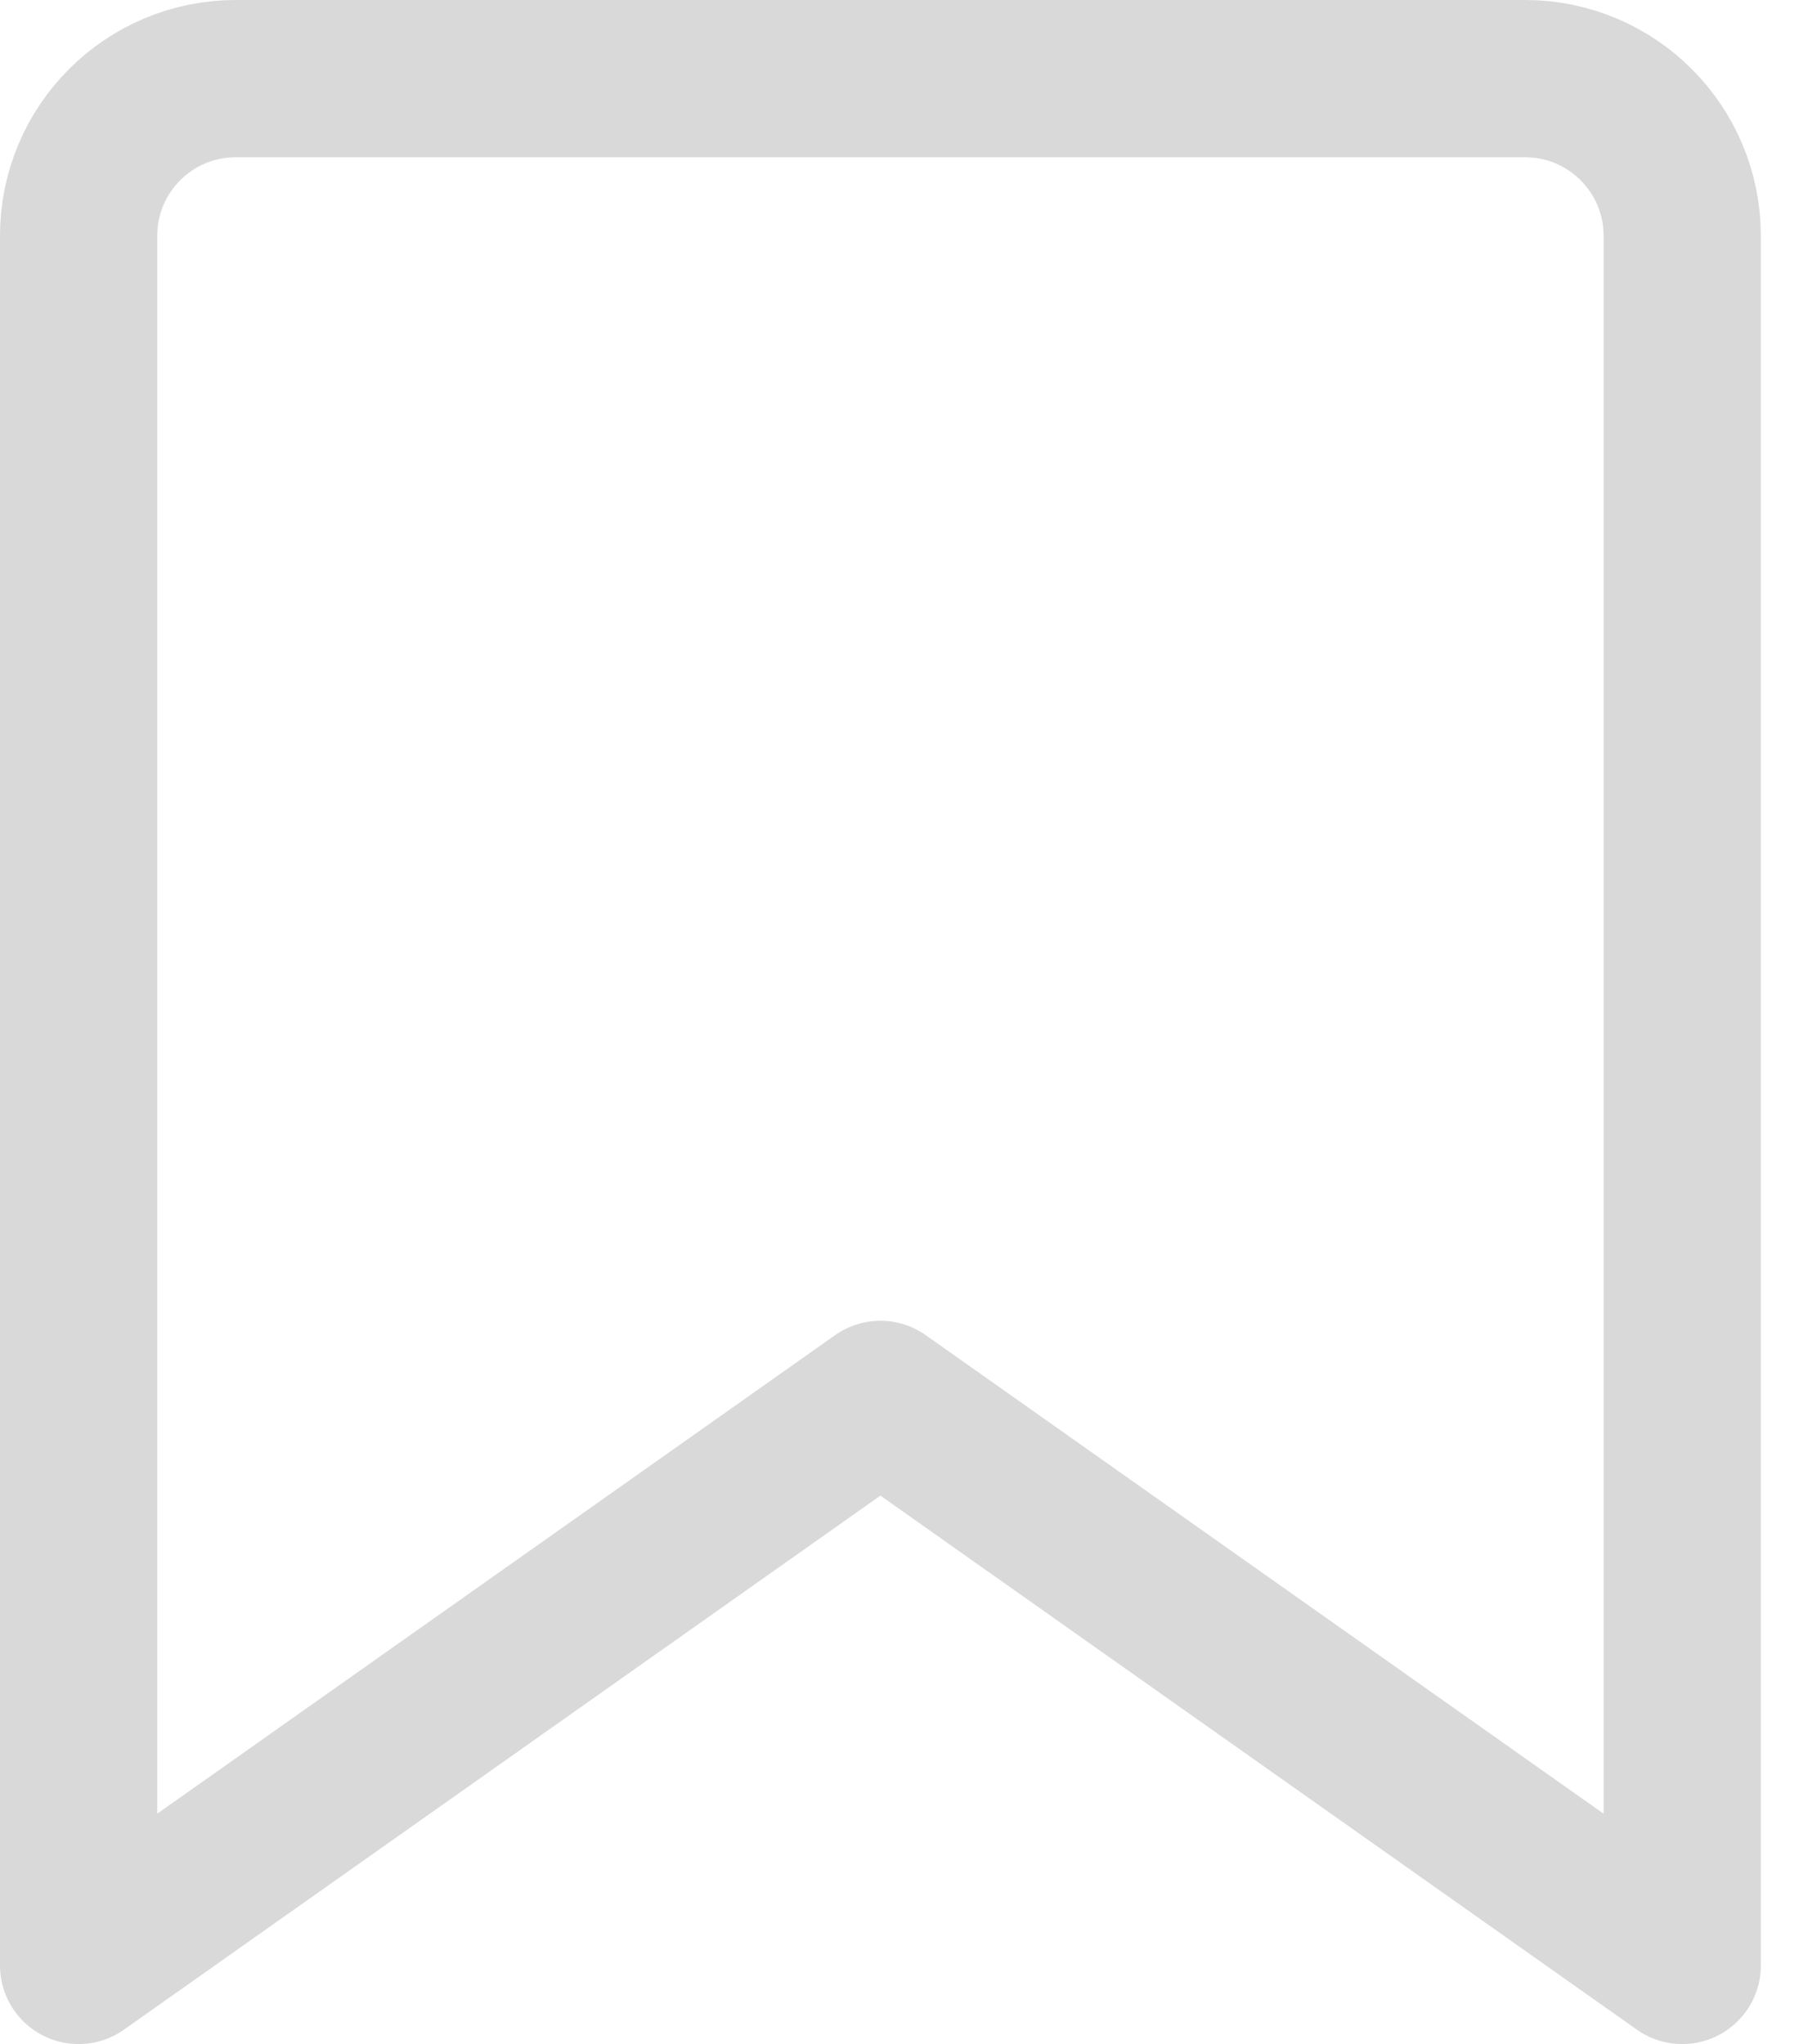 <svg width="23" height="26" viewBox="0 0 23 26" fill="none" xmlns="http://www.w3.org/2000/svg">
<path id="Bookmark" d="M1 25L11.2 17.8L21.4 25V3C21.4 1.895 20.505 1 19.4 1H3C1.895 1 1 1.895 1 3V25Z" stroke="#D9D9D9" stroke-width="2" stroke-linecap="round" stroke-linejoin="round"/>
</svg>
